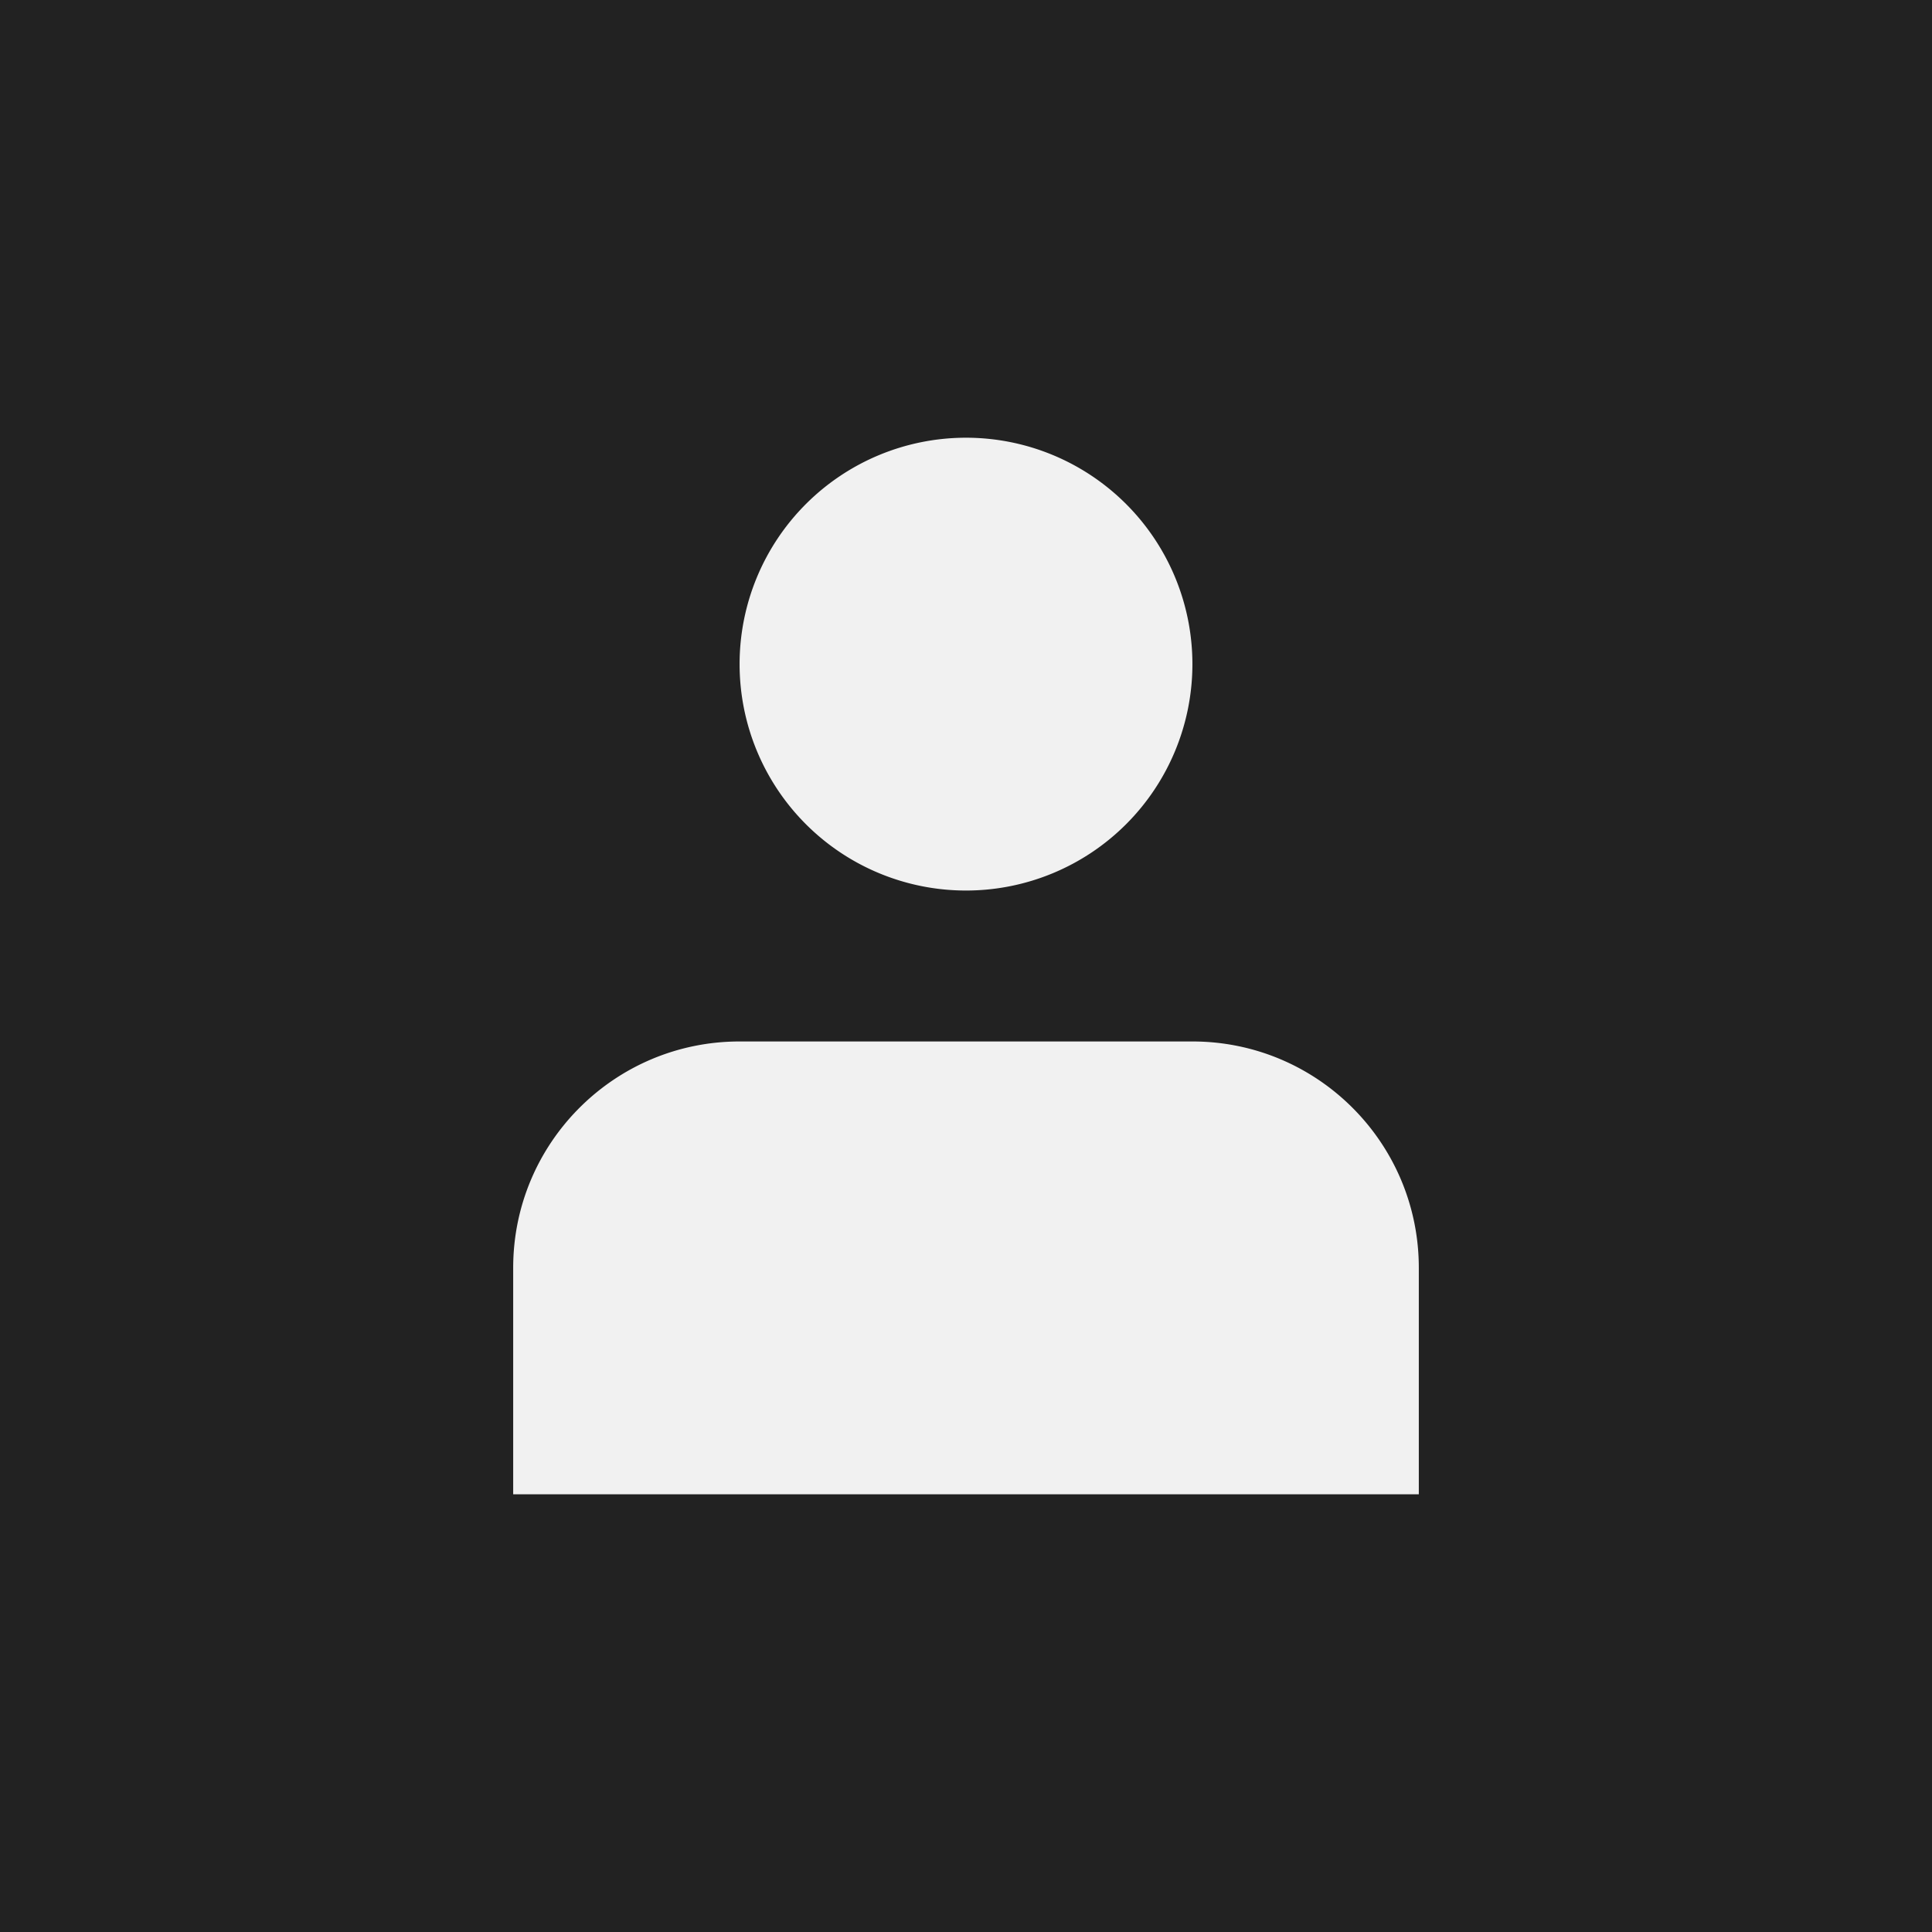 <svg version="1.1" width="64" height="64" viewBox="0 0 64 64" xmlns="http://www.w3.org/2000/svg">

    <rect width="64" height="64" fill="#222" />

    <g fill="#f1f1f1">
        <path transform="translate(12,12) scale(2.5, 2.5)"
            d="M8 1A3 3 0 108 7 3 3 0 108 1zM11 9H5c-1.657 0-3 1.343-3 3v3h12v-3C14 10.343 12.657 9 11 9z" />

    </g>

</svg>